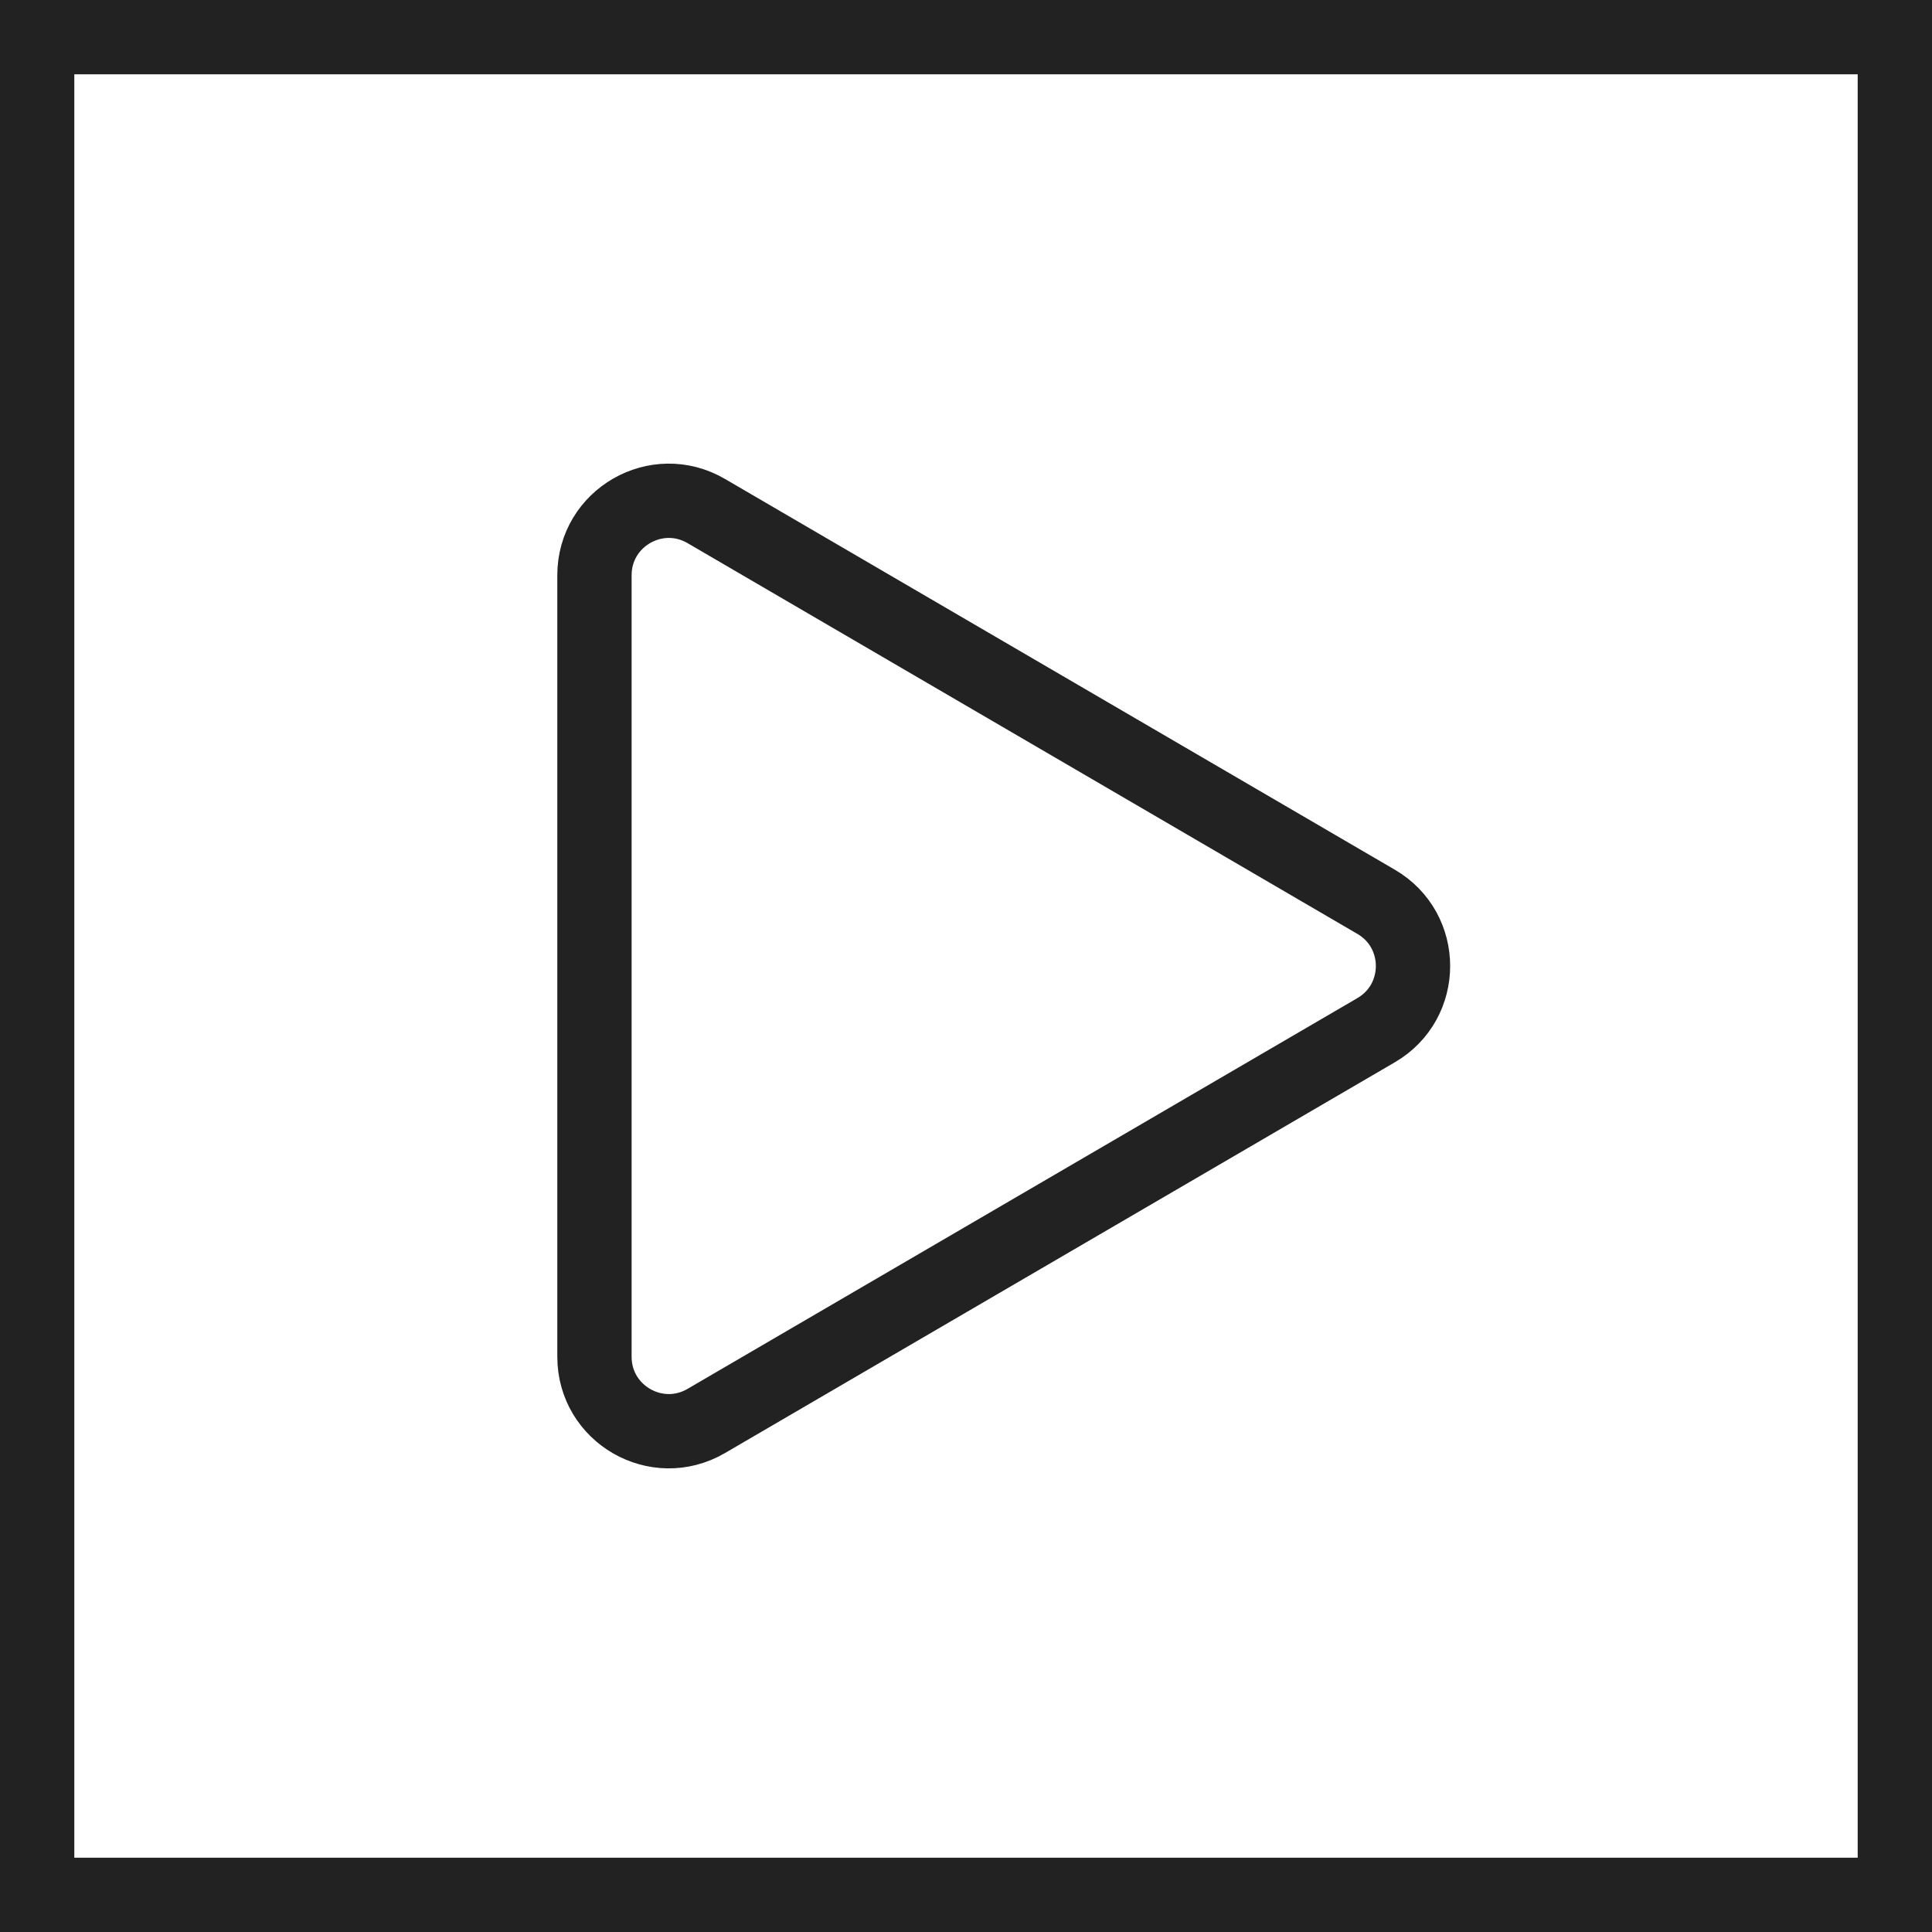 <svg width="26" height="26" viewBox="0 0 26 26" fill="none" xmlns="http://www.w3.org/2000/svg">
<rect x="0" y="0" width="26" height="26" fill="#808080" stroke="none"/>
<rect x="0.5" y="0.5" width="25" height="25" fill="white" stroke="#222222"/>
<path d="M8 7.741C8 6.969 8.837 6.488 9.504 6.877L18.519 12.136C19.181 12.522 19.181 13.478 18.519 13.864L9.504 19.123C8.837 19.512 8 19.031 8 18.259V7.741Z" stroke="#222222" stroke-linecap="round" stroke-linejoin="round"/>
</svg>
